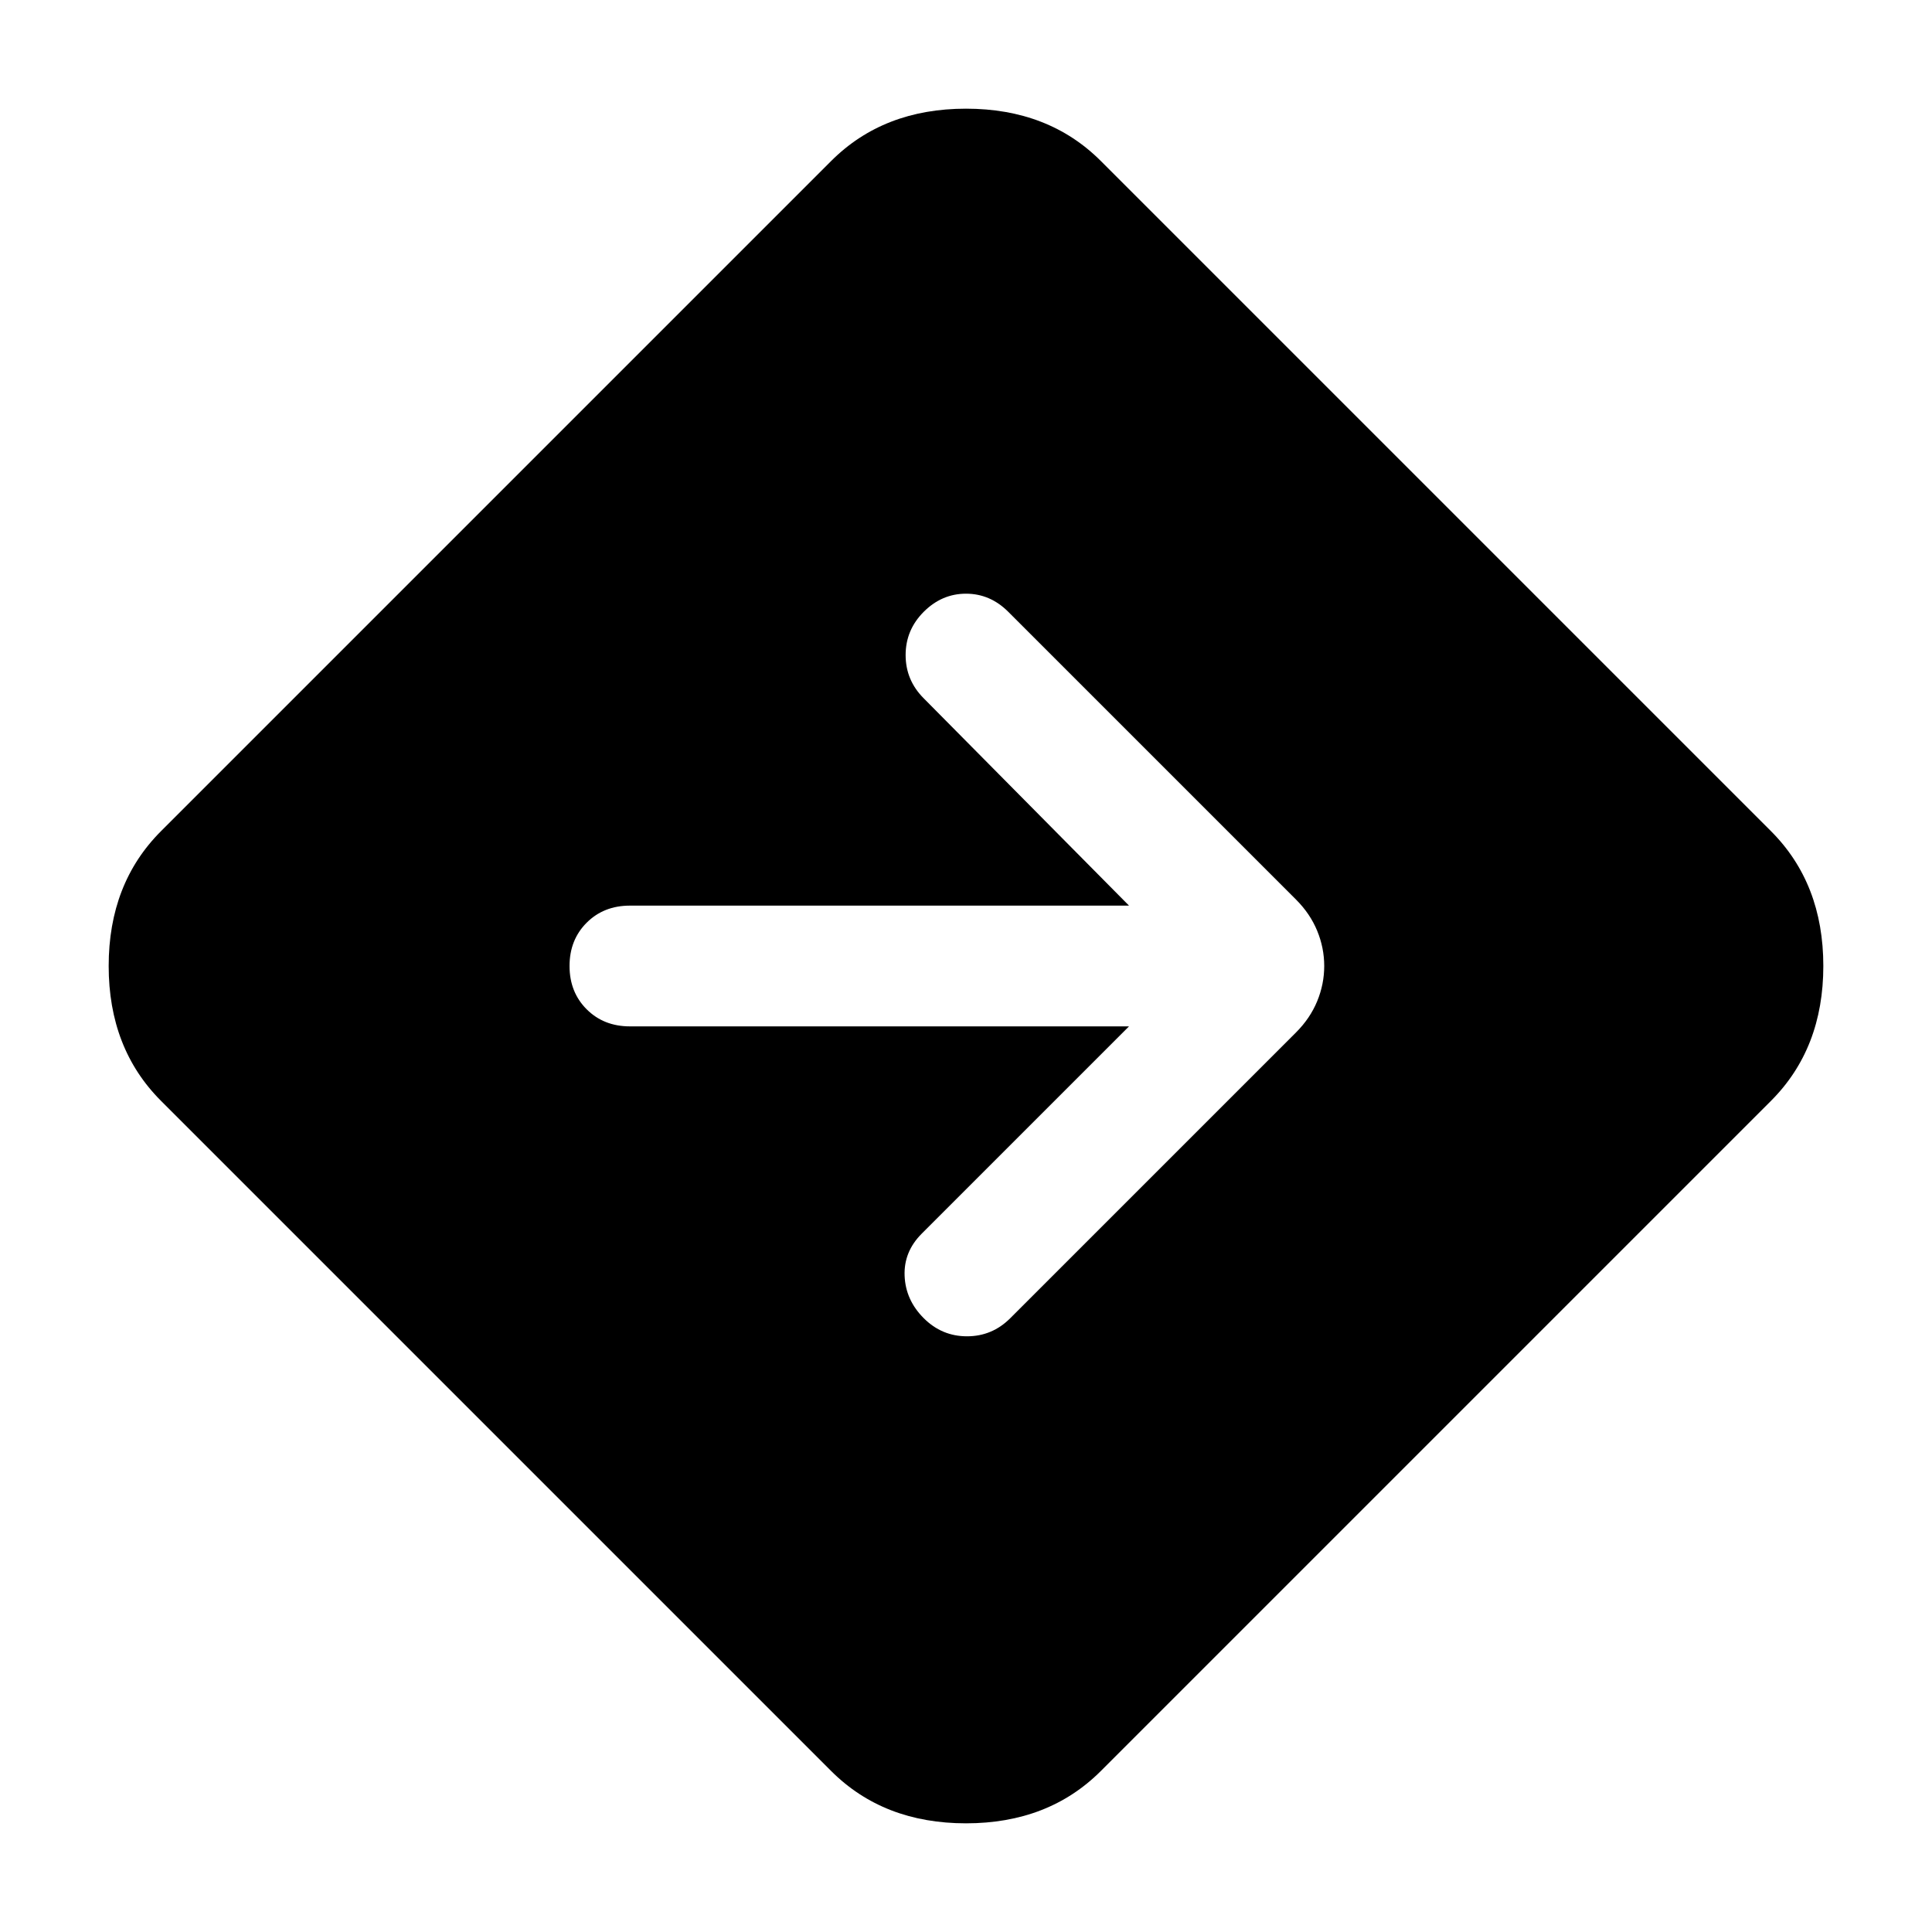 <svg xmlns="http://www.w3.org/2000/svg" height="48" width="48"><path d="M20.65 44 4 27.35Q2.7 26.05 2.7 24Q2.7 21.95 4 20.65L20.65 4Q21.95 2.7 24 2.7Q26.05 2.7 27.35 4L44 20.65Q45.3 21.95 45.3 24Q45.3 26.05 44 27.35L27.35 44Q26.05 45.3 24 45.3Q21.95 45.3 20.65 44ZM22.95 32.75Q23.4 33.2 24.025 33.2Q24.65 33.2 25.1 32.75L32.2 25.65Q32.55 25.3 32.725 24.875Q32.9 24.45 32.9 24Q32.9 23.55 32.725 23.125Q32.55 22.7 32.2 22.35L25.05 15.2Q24.6 14.75 24 14.75Q23.4 14.75 22.95 15.2Q22.5 15.65 22.5 16.275Q22.5 16.9 22.95 17.35L28.05 22.5H15.65Q15 22.5 14.575 22.925Q14.15 23.35 14.15 24Q14.15 24.65 14.575 25.075Q15 25.5 15.65 25.5H28.05L22.9 30.65Q22.45 31.1 22.475 31.7Q22.5 32.3 22.95 32.75Z"/></svg>